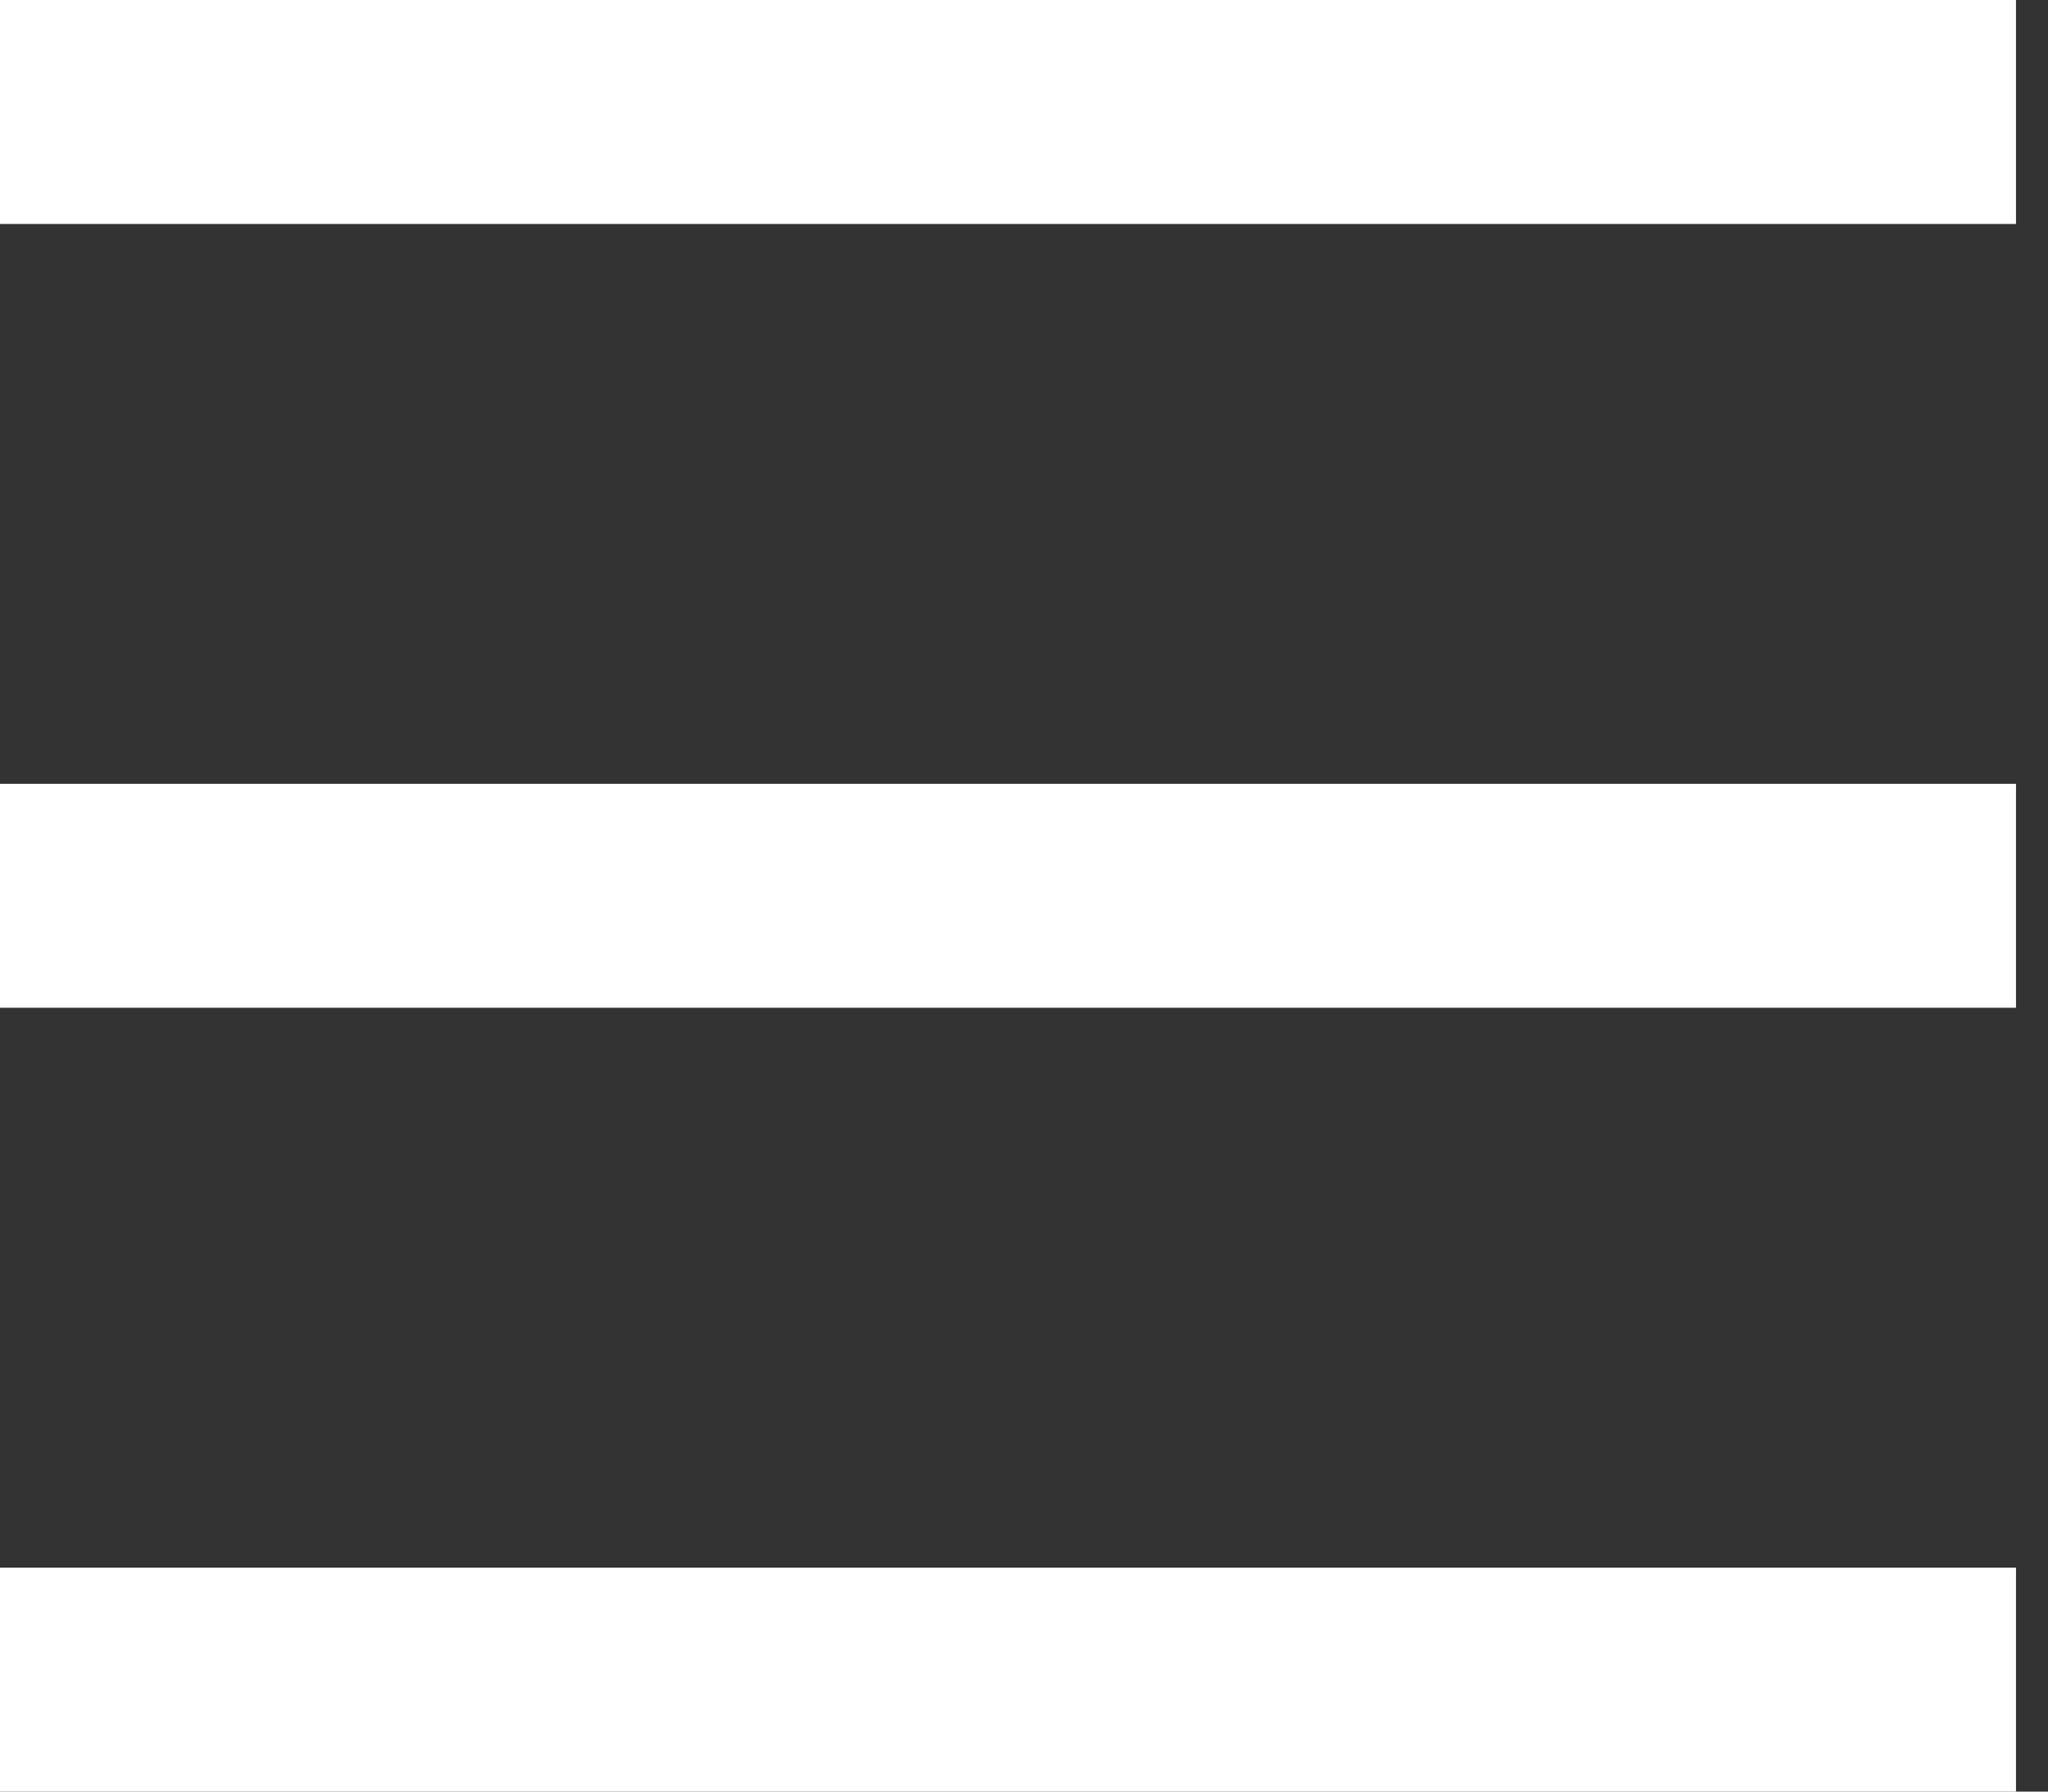 <svg width="32" height="28" viewBox="0 0 32 28" fill="none" xmlns="http://www.w3.org/2000/svg">
<rect x="0" y="0" width="32" height="28" fill="#333333" stroke="none"/>
<path d="M0 0H31.5V3.5H0V0ZM0 12.25H31.5V15.75H0V12.25ZM0 24.5H31.5V28H0V24.5Z" fill="white"/>
</svg>
